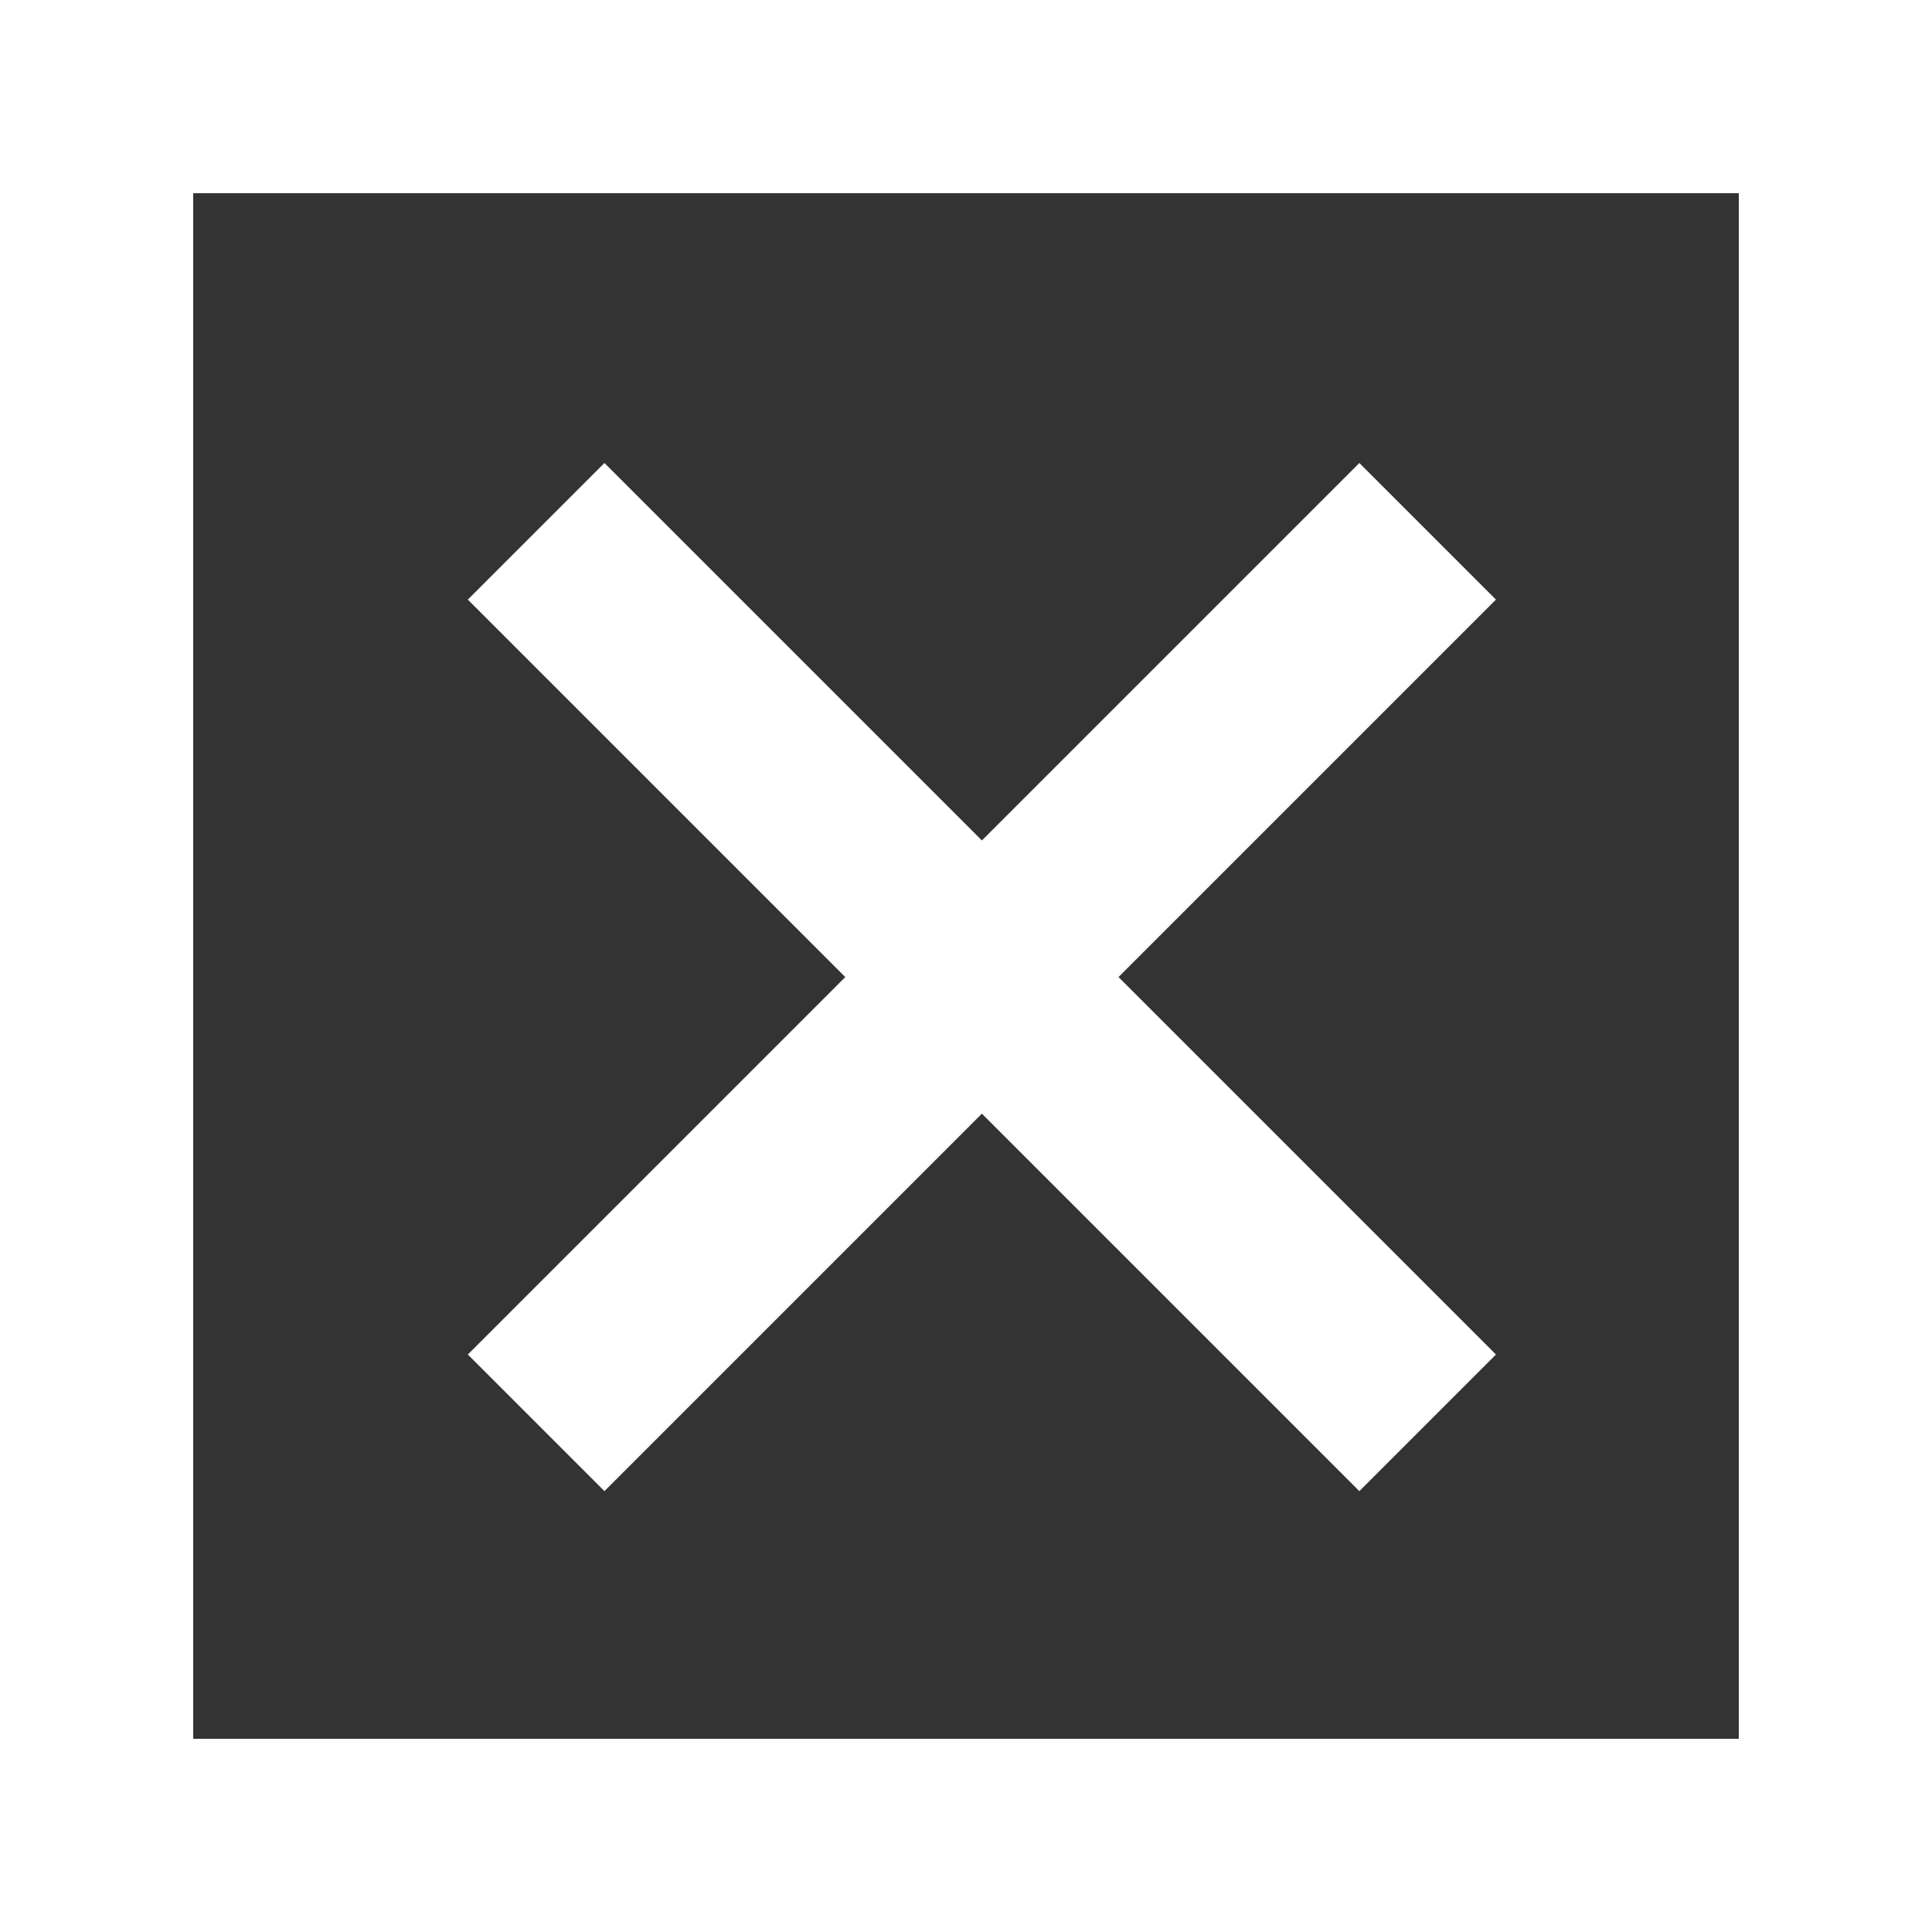 <svg xmlns="http://www.w3.org/2000/svg" viewBox="293 3016 40 40">
  <rect x="293" y="3016" width="40" height="40" fill="#333333" stroke="none"/>
  <defs>
    <style>
      .cls-1, .cls-3 {
        fill: none;
      }

      .cls-1 {
        stroke: #fff;
        stroke-width: 4px;
      }

      .cls-2 {
        stroke: none;
      }
    </style>
  </defs>
  <g id="Symbol_2_1" data-name="Symbol 2 – 1" transform="translate(-40 2400)">
    <g id="Rectangle_7" data-name="Rectangle 7" class="cls-1" transform="translate(333 616)">
      <rect class="cls-2" width="40" height="40"/>
      <rect class="cls-3" x="2" y="2" width="36" height="36"/>
    </g>
    <path id="Path_2" data-name="Path 2" class="cls-1" d="M348.1,630l18.458,18.458" transform="translate(-4 -3)"/>
    <path id="Path_3" data-name="Path 3" class="cls-1" d="M348.1,630l18.458,18.458" transform="translate(992.558 278.9) rotate(90)"/>
  </g>
</svg>
